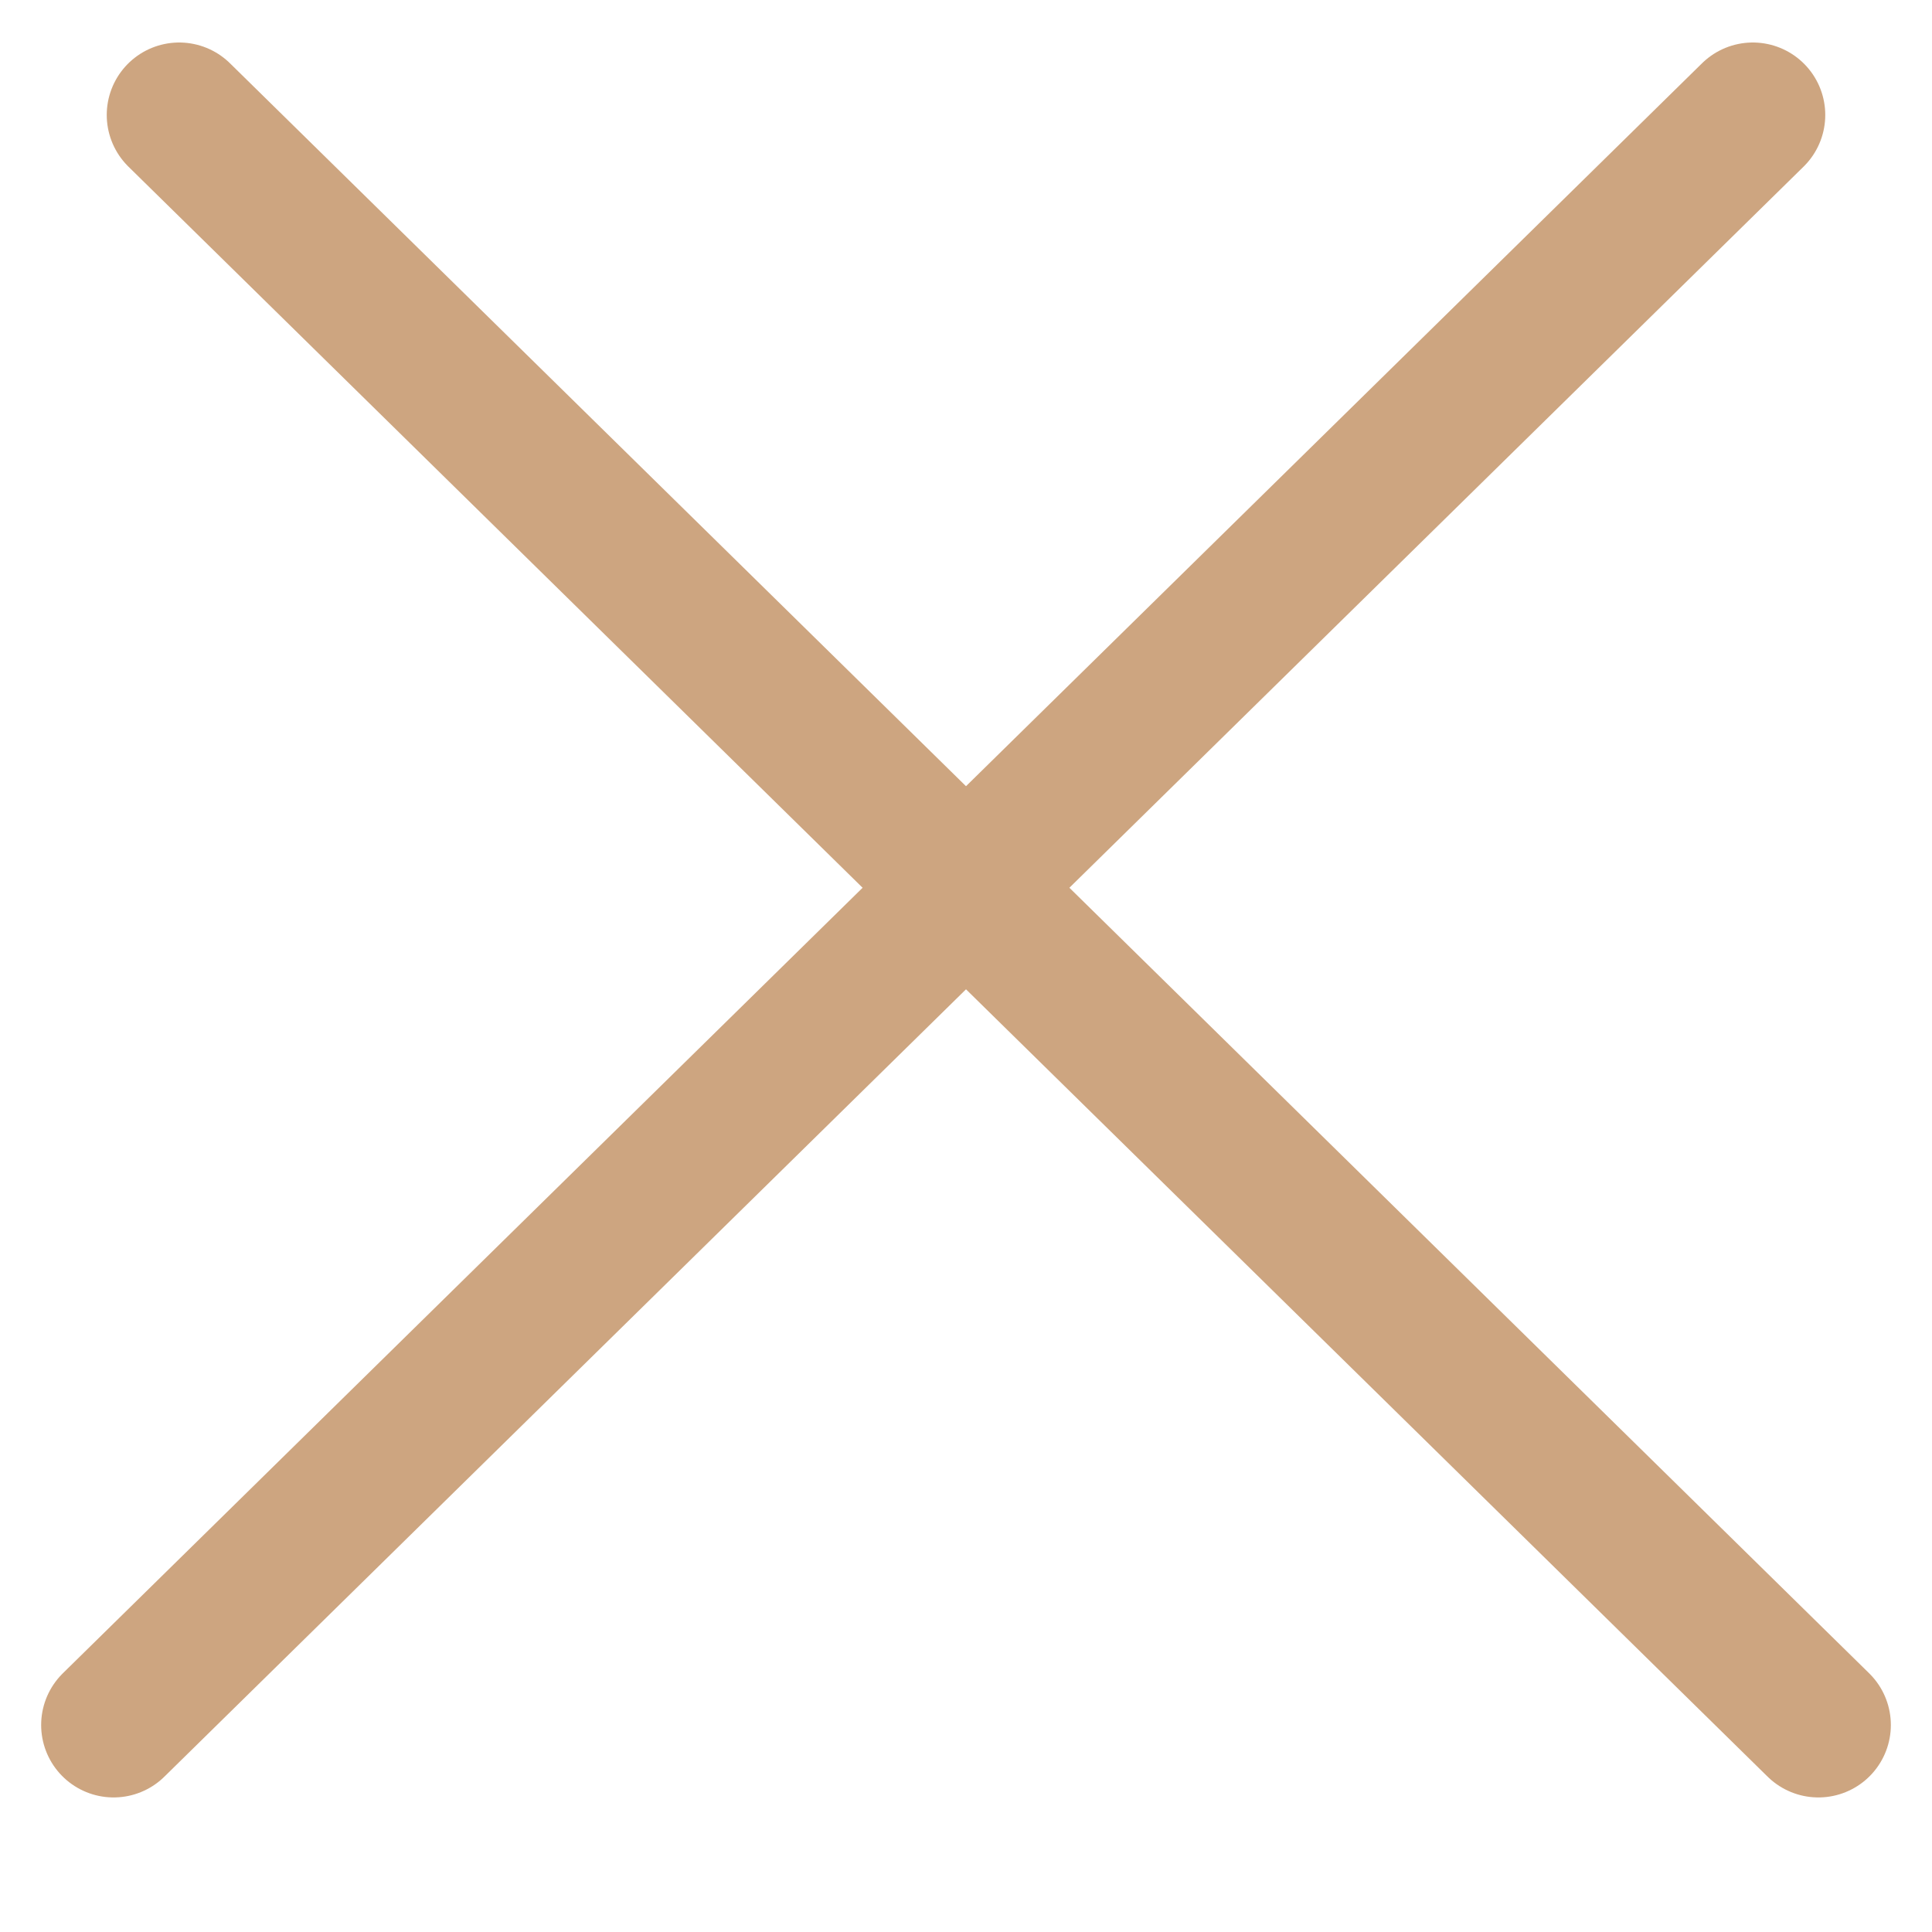 <svg width="20" height="20" viewBox="0 0 20 20" fill="none" xmlns="http://www.w3.org/2000/svg">
<g id="&#235;&#170;&#168;&#235;&#176;&#148;&#236;&#157;&#188;/&#237;&#150;&#132;&#235;&#178;&#132;&#234;&#177;&#176;">
<path id="Line 23" d="M1.855 1.19L18.824 17.857" stroke="#CDA580" stroke-width="1.5" stroke-linecap="round"/>
<path id="Line 24" d="M18.145 1.19L1.176 17.857" stroke="#CDA580" stroke-width="1.5" stroke-linecap="round"/>
</g>
</svg>
